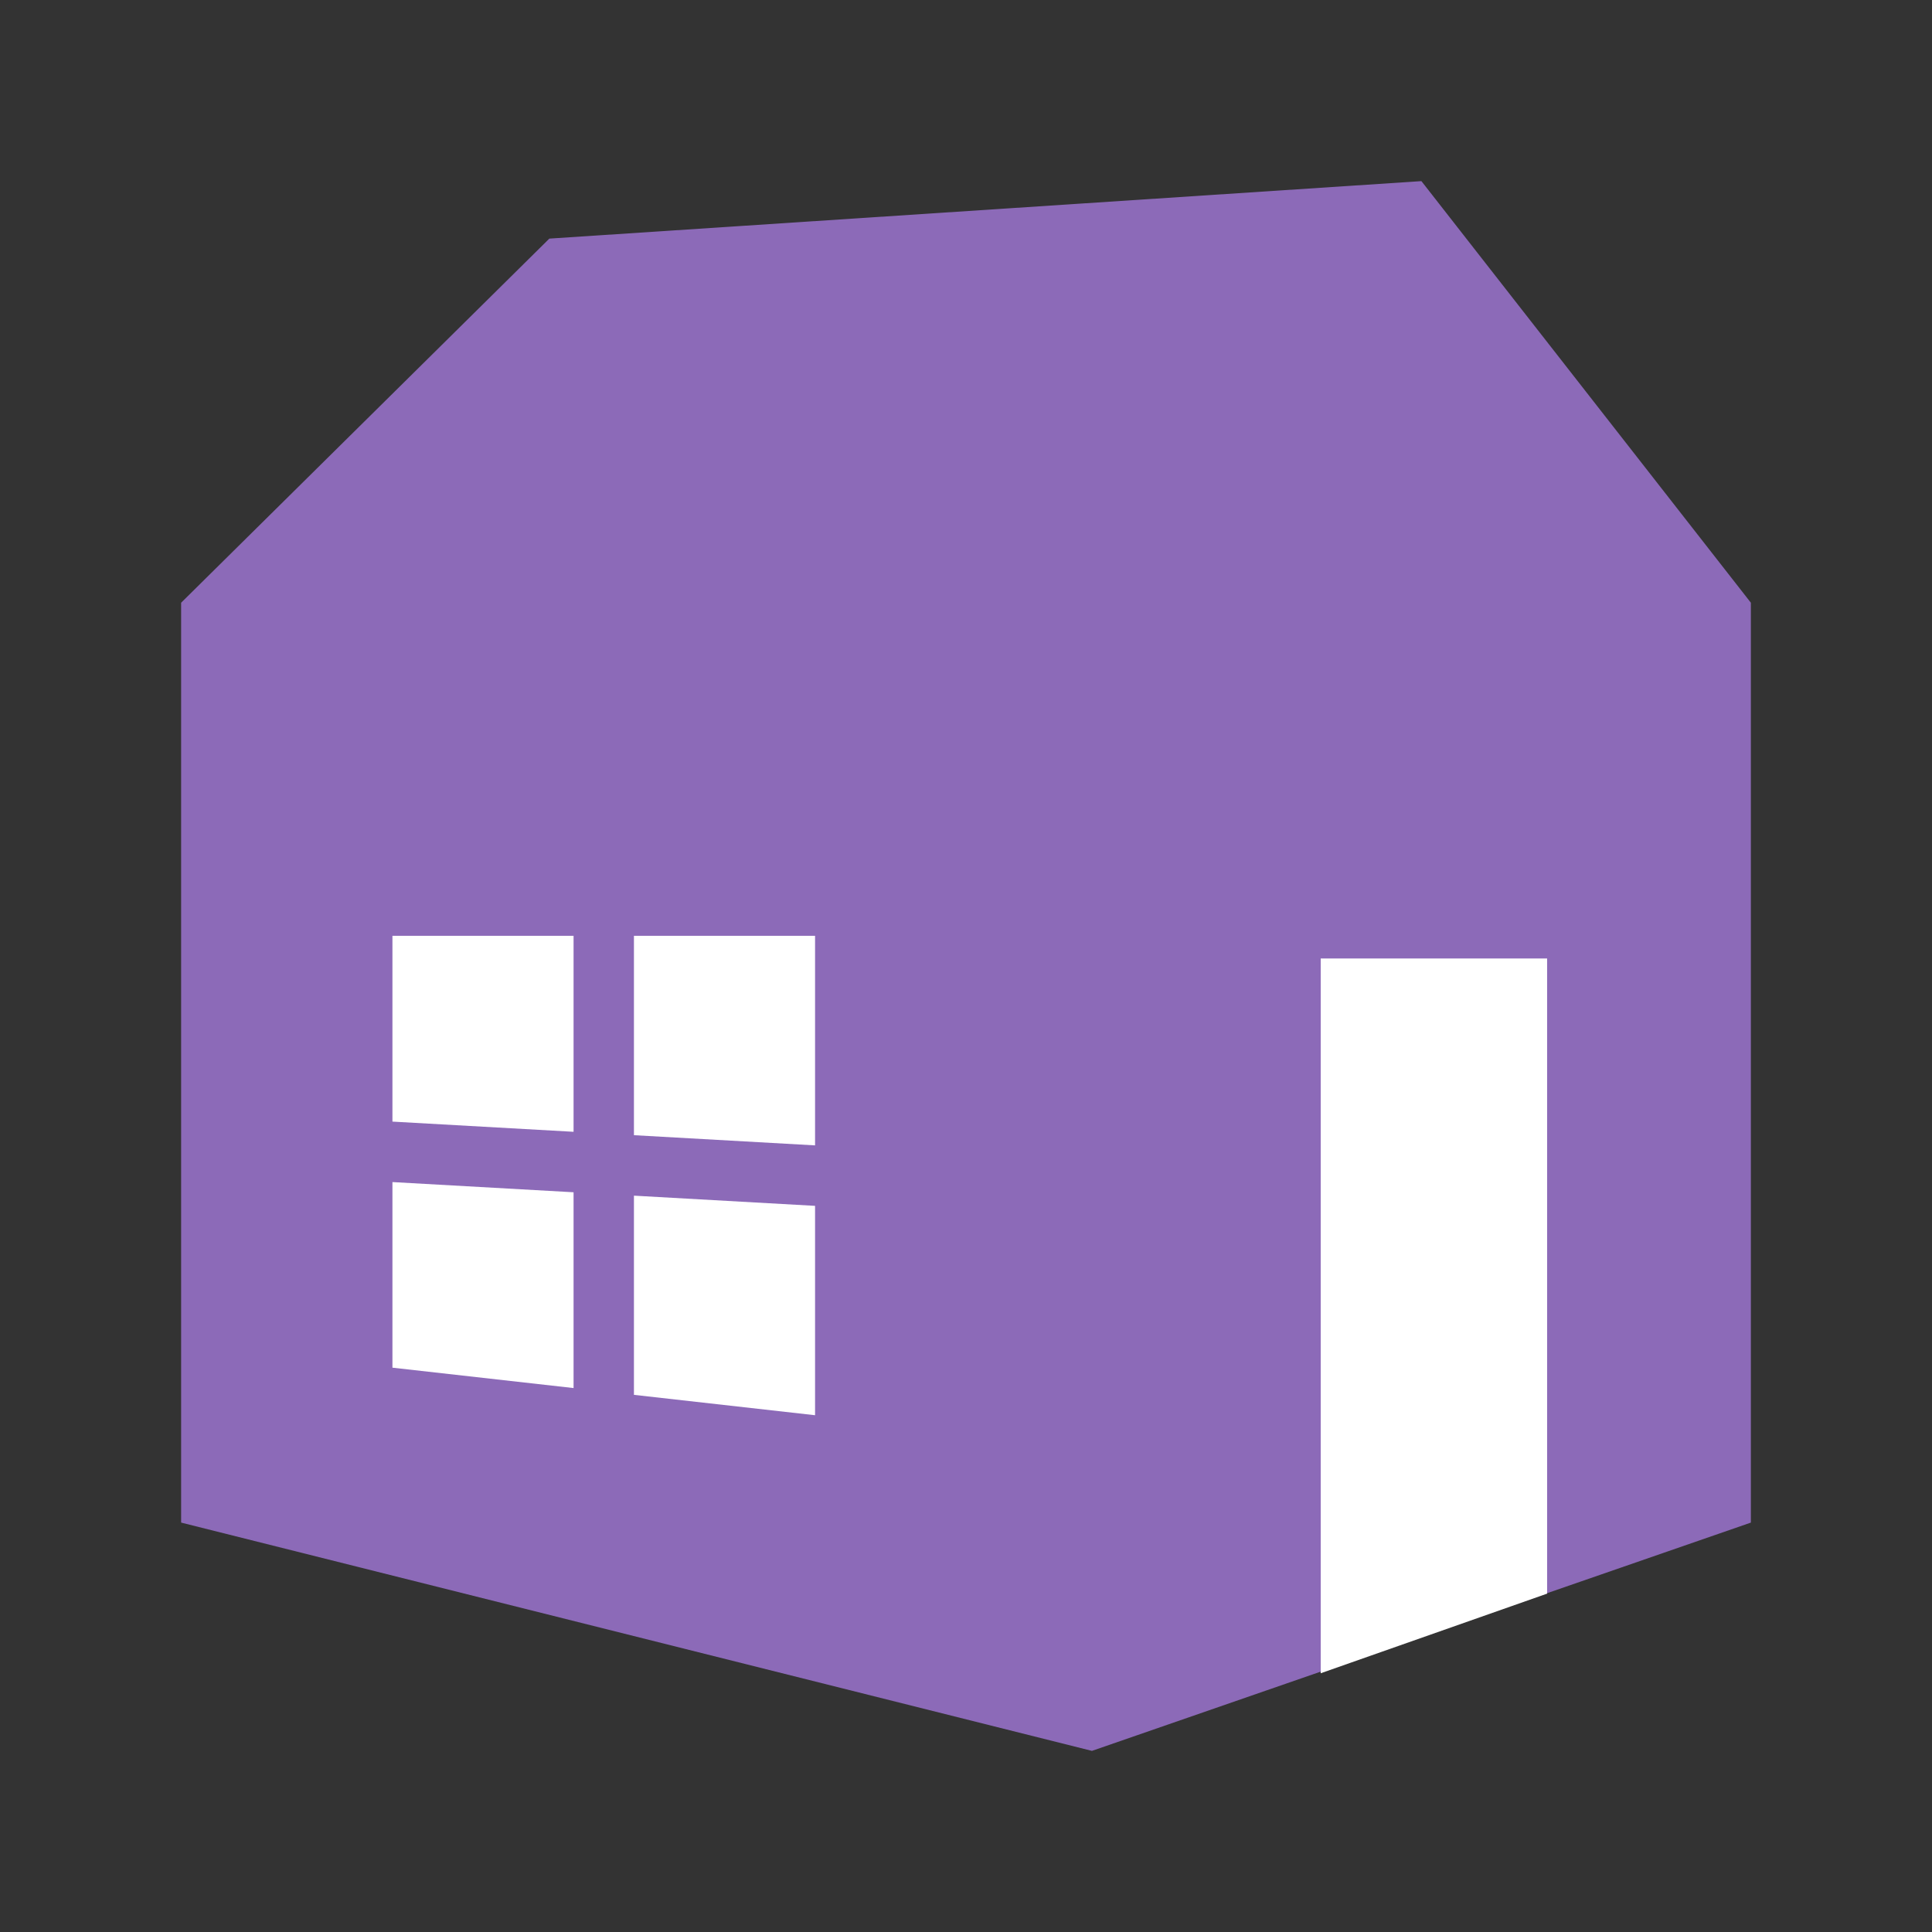 <svg width="32" height="32" viewBox="0 0 32 32" fill="none" xmlns="http://www.w3.org/2000/svg">
<rect x="0" y="0" width="32" height="32" fill="#333333" stroke="none"/>
<path d="M29 9.983V25.219L18.086 29L3 25.219V9.983L9.099 3.952L23.543 3L29 9.983Z" fill="#8C6AB8"/>
<path d="M6 23.1V19.05V15H10H14V19.5V24L10 23.55L6 23.1Z" fill="white"/>
<path d="M6 19.05V23.1L10 23.55M6 19.05V15H10M6 19.05L14 19.5M14 19.5V24L10 23.55M14 19.5V15H10M10 15V23.55" stroke="#8C6AB8"/>
<path d="M22 27.538V16H25.5V26.307L22 27.538Z" fill="white" stroke="white" stroke-width="0.25"/>
</svg>
